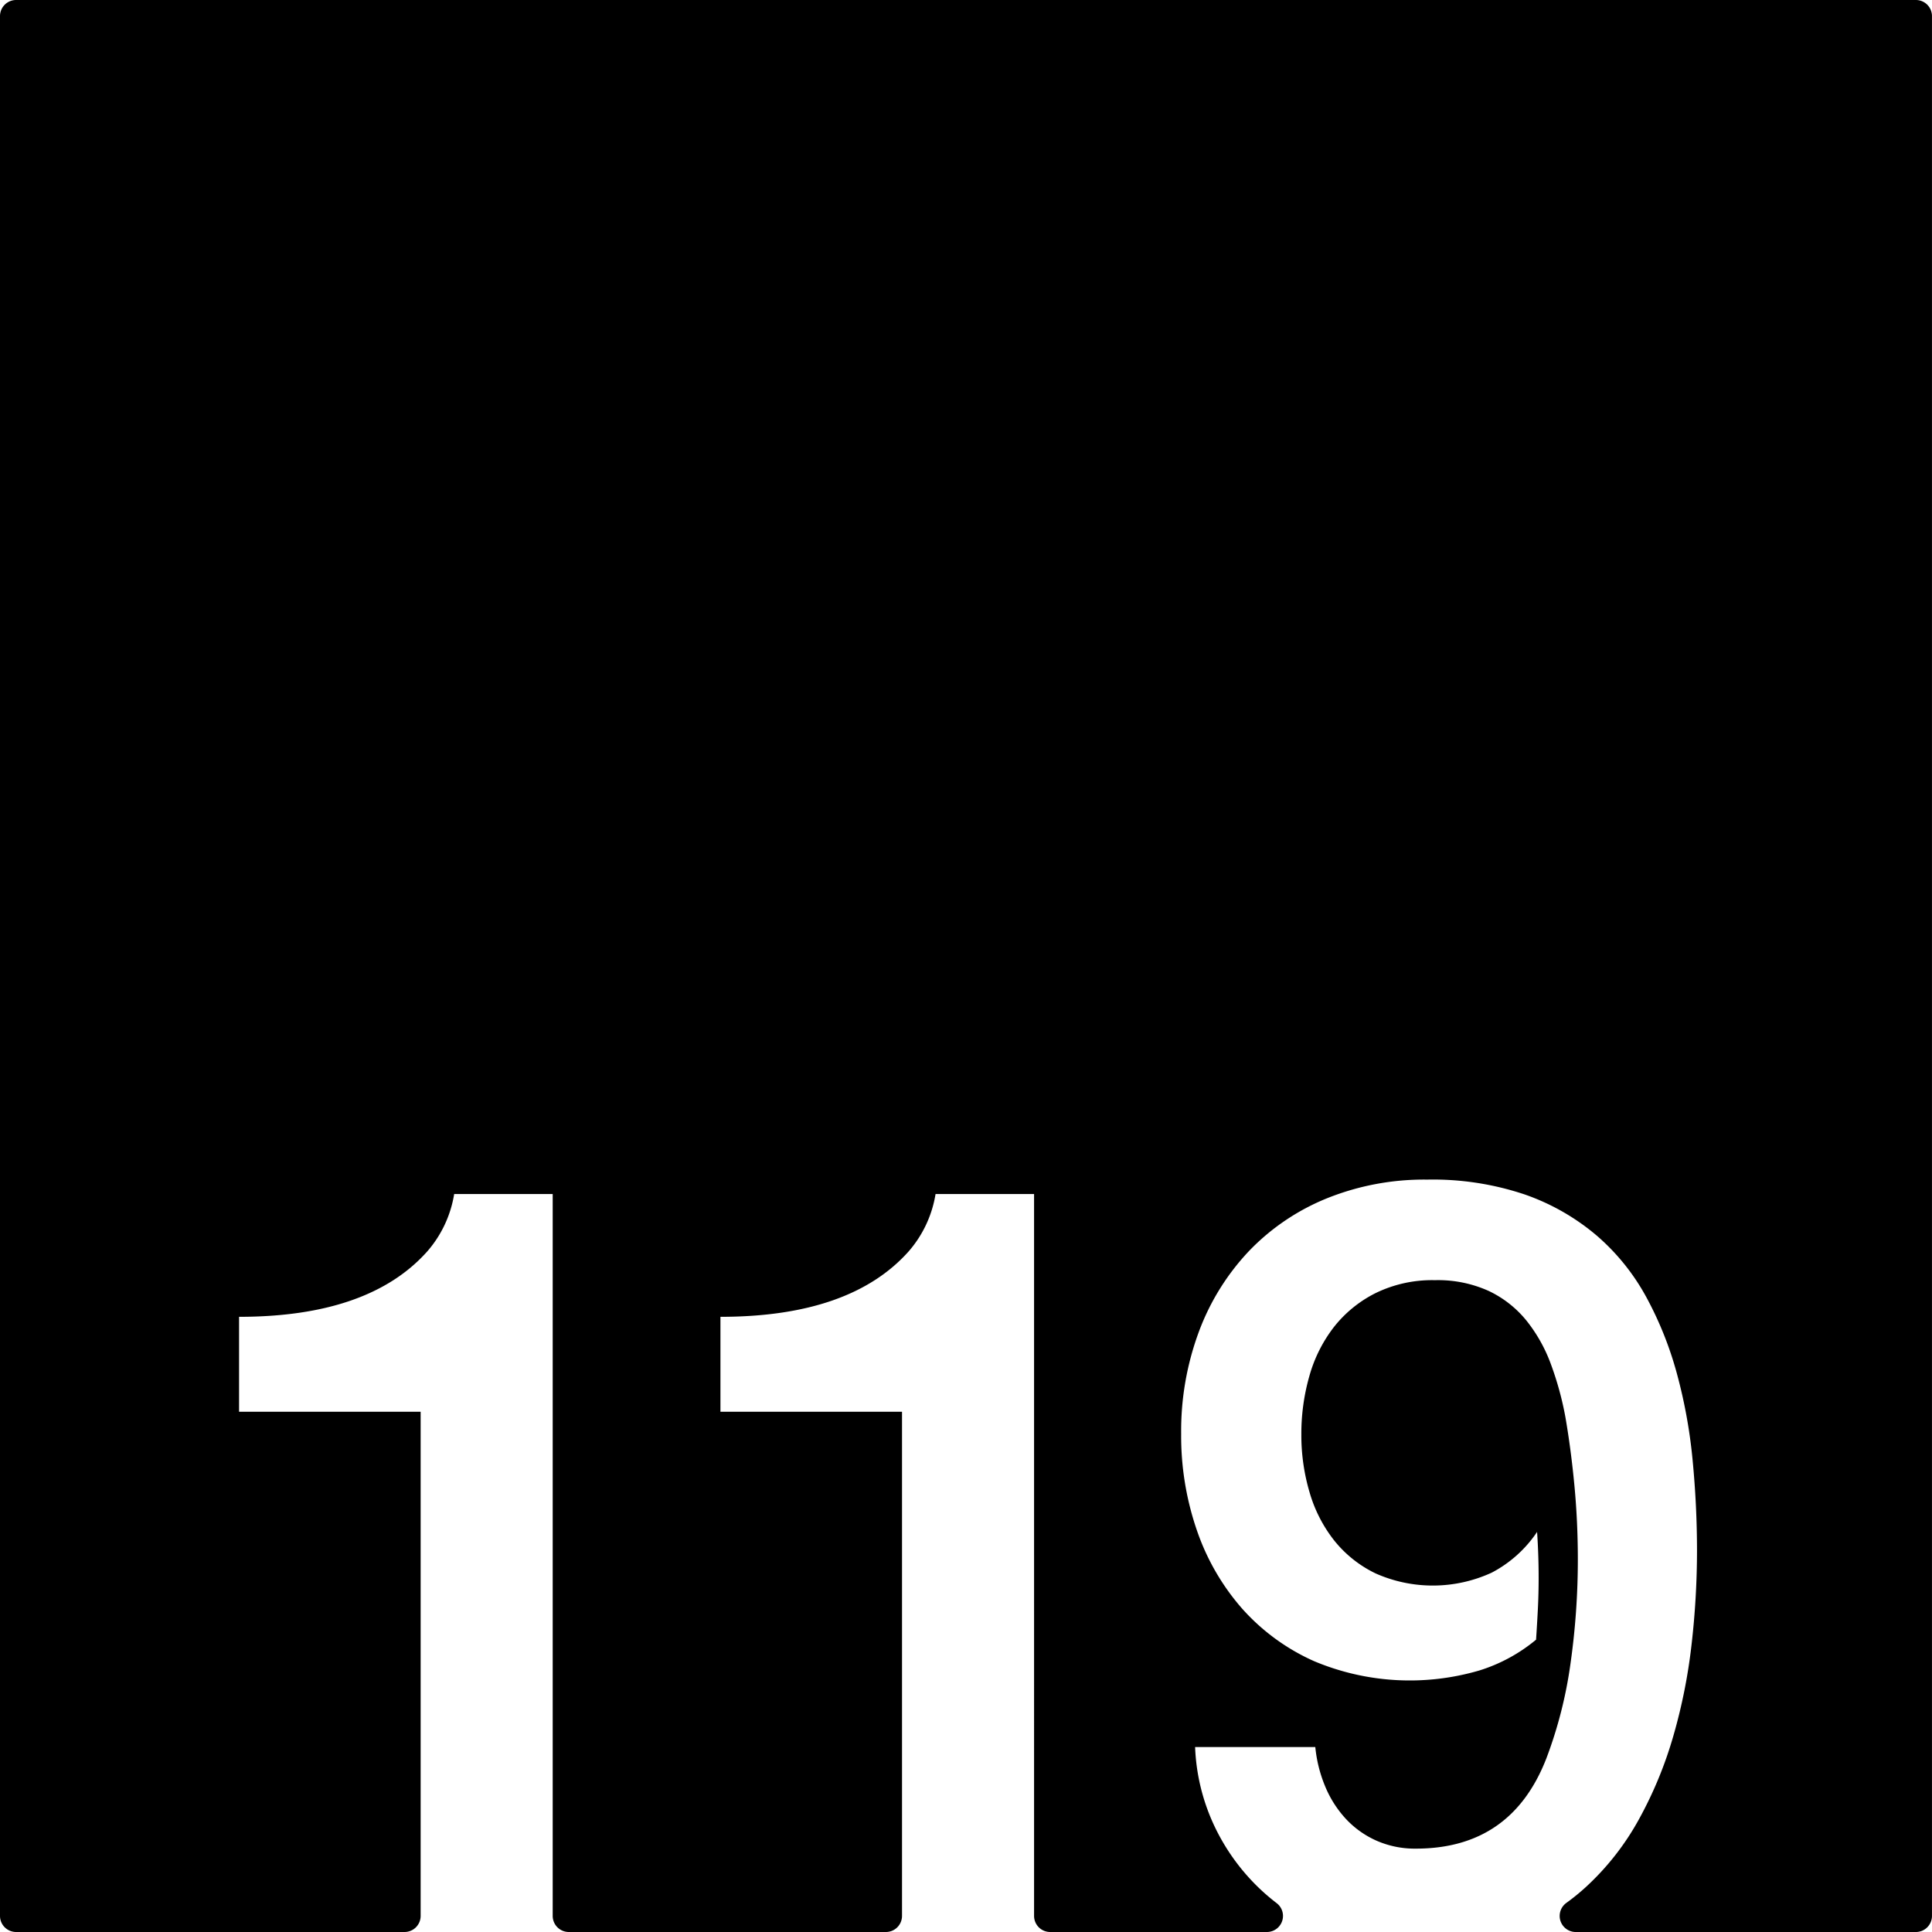 <svg xmlns="http://www.w3.org/2000/svg" width="120mm" height="120mm" viewBox="0 0 340.157 340.157">
  <g id="Zimmernummer">
      <g id="Z-03-119">
        <path fill="#000000" stroke="none" d="M337.323,0H2.835A2.835,2.835,0,0,0,0,2.835V337.323a2.834,2.834,0,0,0,2.834,2.834H71.225a2.834,2.834,0,0,0,2.835-2.834V248.556H42.091V231.845q22.887,0,33.15-11.534a20.288,20.288,0,0,0,4.722-10.082H97.31V337.323a2.834,2.834,0,0,0,2.835,2.834h55.833a2.834,2.834,0,0,0,2.835-2.834V248.556H126.844V231.845q22.887,0,33.151-11.534a20.305,20.305,0,0,0,4.722-10.082h17.346V337.323a2.834,2.834,0,0,0,2.835,2.834h38.15a2.83,2.83,0,0,0,1.766-5.05q-1.293-.989-2.5-2.088a37.1,37.1,0,0,1-8.356-11.217,35.772,35.772,0,0,1-3.542-14.213h21.162a24.027,24.027,0,0,0,1.725,6.9,19.18,19.18,0,0,0,3.633,5.722,16.473,16.473,0,0,0,5.4,3.86,16.764,16.764,0,0,0,6.949,1.407q16.8,0,22.977-15.893a76.784,76.784,0,0,0,4.269-16.848,130.108,130.108,0,0,0,1.271-18.118q0-6.628-.591-12.942t-1.589-12.124a56.1,56.1,0,0,0-2.543-9.31,27.277,27.277,0,0,0-4.313-7.719,19.047,19.047,0,0,0-6.631-5.222,21.65,21.65,0,0,0-9.49-1.908,22.7,22.7,0,0,0-10.444,2.271,21.683,21.683,0,0,0-7.357,5.994,25.128,25.128,0,0,0-4.314,8.628,36.96,36.96,0,0,0-1.408,10.263,35.422,35.422,0,0,0,1.454,10.217,24.738,24.738,0,0,0,4.359,8.492,20.951,20.951,0,0,0,7.266,5.767,24.808,24.808,0,0,0,20.434-.136,21.756,21.756,0,0,0,7.992-7.175q.273,4.086.273,8.083,0,2.815-.136,5.494t-.318,5.4A29.133,29.133,0,0,1,260.5,294.1a43.494,43.494,0,0,1-29.152-1.635,37.246,37.246,0,0,1-12.67-9.264,41.015,41.015,0,0,1-7.947-13.76,50.939,50.939,0,0,1-2.77-16.983,50.24,50.24,0,0,1,3.133-18.028,41.845,41.845,0,0,1,8.811-14.168A39.611,39.611,0,0,1,233.577,211a45.807,45.807,0,0,1,17.71-3.314,50.794,50.794,0,0,1,17.21,2.633,39.725,39.725,0,0,1,12.625,7.22,38.753,38.753,0,0,1,8.718,10.809,62.515,62.515,0,0,1,5.4,13.486,90.415,90.415,0,0,1,2.77,15.258q.771,7.992.772,15.984a145.077,145.077,0,0,1-.954,16.439,97.432,97.432,0,0,1-3.224,16.166,71.144,71.144,0,0,1-6.039,14.622,46.75,46.75,0,0,1-9.31,11.9,37.971,37.971,0,0,1-3.49,2.842,2.829,2.829,0,0,0,1.672,5.114h59.882a2.834,2.834,0,0,0,2.834-2.834V2.834A2.834,2.834,0,0,0,337.323,0Z"/>
      </g>
    </g>
</svg>
